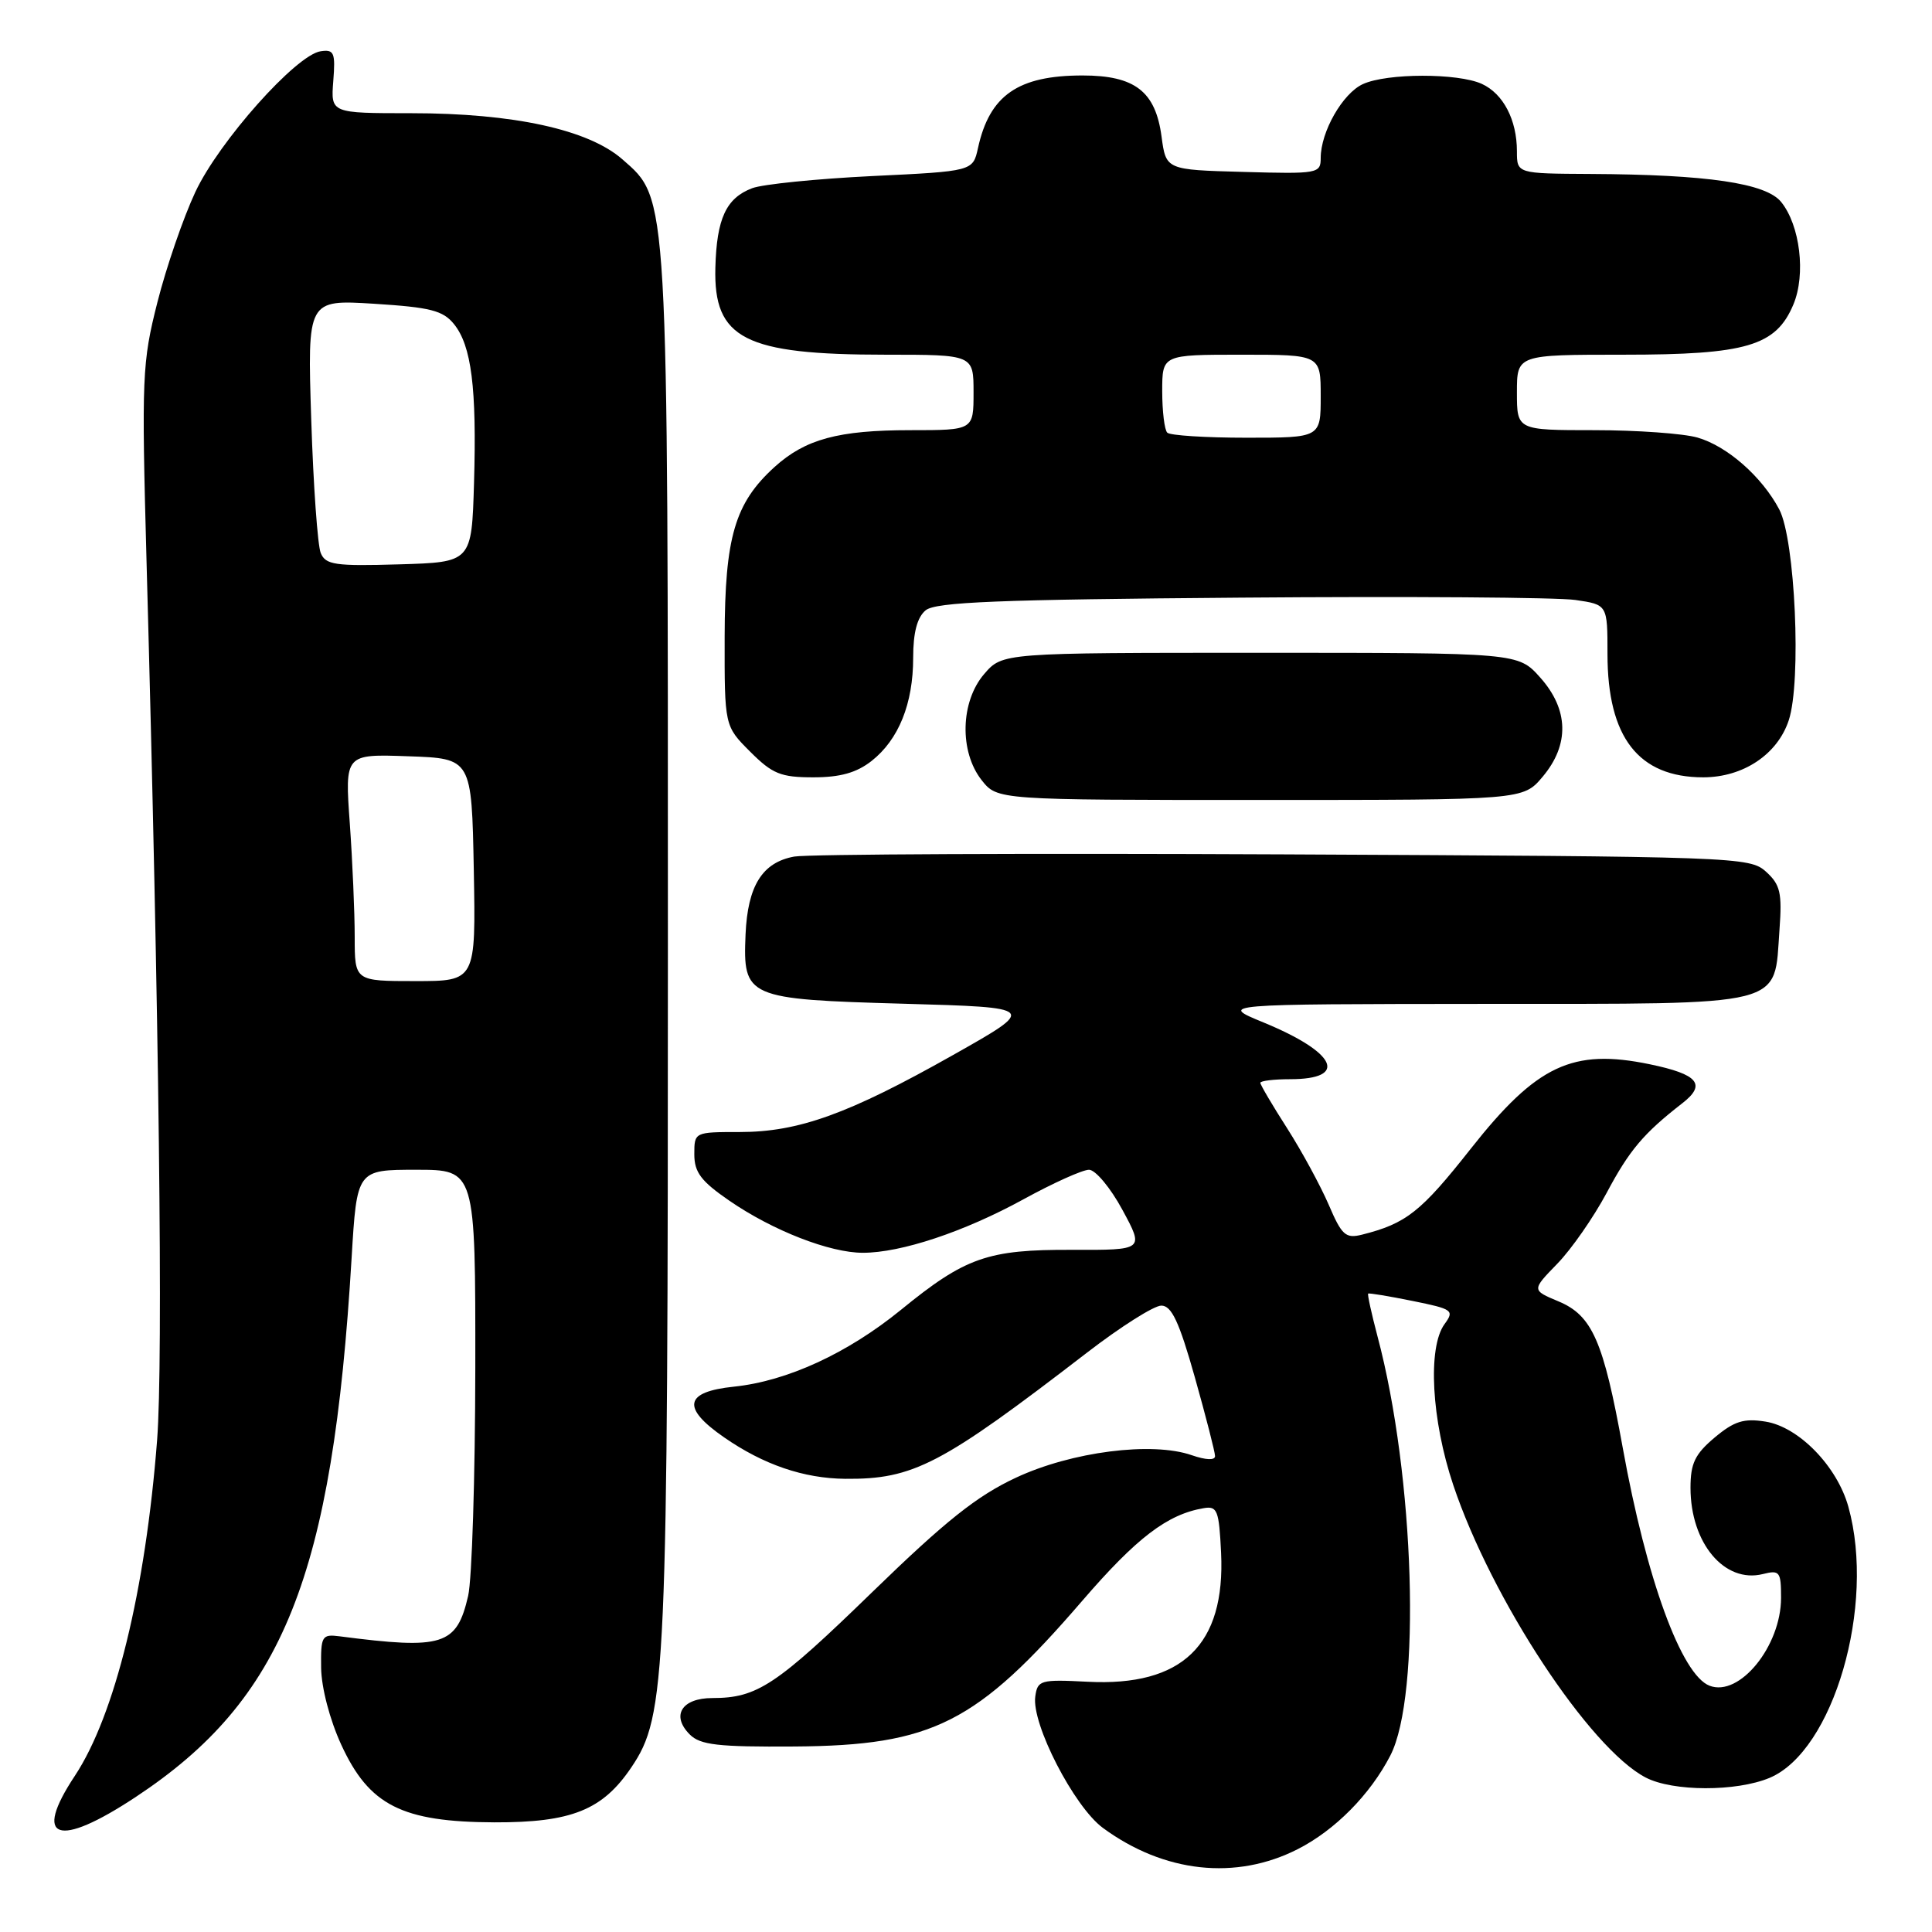 <?xml version="1.0" encoding="UTF-8" standalone="no"?>
<!DOCTYPE svg PUBLIC "-//W3C//DTD SVG 1.1//EN" "http://www.w3.org/Graphics/SVG/1.1/DTD/svg11.dtd" >
<svg xmlns="http://www.w3.org/2000/svg" xmlns:xlink="http://www.w3.org/1999/xlink" version="1.1" viewBox="0 0 256 256">
 <g >
 <path fill="currentColor"
d=" M 171.98 245.01 C 176.90 242.50 181.54 237.81 184.22 232.63 C 188.34 224.67 187.46 195.58 182.52 177.05 C 181.73 174.05 181.17 171.51 181.29 171.41 C 181.40 171.31 184.05 171.75 187.16 172.38 C 192.50 173.46 192.74 173.63 191.41 175.45 C 189.15 178.55 189.67 188.16 192.57 196.79 C 197.65 211.94 210.67 231.71 218.08 235.54 C 221.67 237.40 230.06 237.42 234.47 235.58 C 242.94 232.04 248.56 212.75 244.92 199.66 C 243.43 194.29 238.35 189.07 233.94 188.37 C 231.06 187.91 229.79 188.31 227.19 190.49 C 224.59 192.68 224.00 193.91 224.00 197.14 C 224.00 204.47 228.51 209.84 233.59 208.57 C 235.82 208.01 236.00 208.25 236.00 211.73 C 235.99 218.13 230.49 224.89 226.53 223.37 C 222.80 221.94 218.16 209.23 215.02 191.83 C 212.46 177.68 210.98 174.31 206.51 172.44 C 202.95 170.95 202.95 170.95 206.35 167.45 C 208.22 165.53 211.15 161.31 212.88 158.08 C 215.90 152.40 217.78 150.18 222.91 146.19 C 226.14 143.69 225.03 142.35 218.60 141.02 C 208.37 138.90 203.63 141.13 194.91 152.18 C 188.27 160.60 186.34 162.12 180.47 163.60 C 178.30 164.14 177.79 163.68 176.06 159.63 C 174.97 157.11 172.50 152.55 170.55 149.50 C 168.60 146.46 167.00 143.74 167.00 143.48 C 167.00 143.22 168.77 143.00 170.94 143.00 C 178.75 143.00 177.09 139.46 167.42 135.48 C 161.50 133.05 161.50 133.05 196.60 133.02 C 237.18 133.00 235.04 133.53 235.79 123.21 C 236.15 118.29 235.90 117.22 234.00 115.50 C 231.85 113.55 230.15 113.49 170.15 113.21 C 136.24 113.05 107.03 113.18 105.24 113.50 C 101.01 114.27 99.07 117.37 98.79 123.81 C 98.43 132.20 98.91 132.41 119.76 133.00 C 137.44 133.50 137.44 133.50 126.26 139.81 C 112.44 147.61 105.82 150.00 98.02 150.00 C 92.02 150.00 92.00 150.01 92.00 152.95 C 92.00 155.34 92.89 156.52 96.66 159.11 C 102.40 163.06 109.94 166.00 114.33 166.00 C 119.41 166.00 127.76 163.22 135.62 158.91 C 139.54 156.76 143.44 155.00 144.30 155.00 C 145.15 155.00 147.15 157.39 148.73 160.32 C 151.61 165.64 151.61 165.64 142.06 165.61 C 130.87 165.56 127.91 166.60 119.37 173.57 C 112.29 179.33 104.29 183.01 97.25 183.74 C 90.68 184.42 90.27 186.53 95.95 190.46 C 101.17 194.08 106.50 195.90 112.00 195.95 C 121.03 196.03 124.71 194.11 144.01 179.25 C 148.47 175.81 152.91 173.00 153.88 173.00 C 155.24 173.00 156.24 175.12 158.32 182.49 C 159.79 187.71 161.00 192.42 161.00 192.94 C 161.00 193.52 159.79 193.47 157.91 192.82 C 152.65 190.99 141.98 192.35 134.60 195.81 C 129.44 198.22 125.29 201.53 115.61 210.93 C 102.85 223.33 100.33 225.00 94.40 225.00 C 90.33 225.00 88.89 227.32 91.40 229.83 C 92.79 231.22 95.13 231.49 105.29 231.42 C 123.58 231.29 129.42 228.34 143.40 212.12 C 150.61 203.76 154.68 200.65 159.50 199.84 C 161.30 199.53 161.53 200.13 161.80 205.75 C 162.38 217.97 156.66 223.49 144.11 222.84 C 137.86 222.52 137.48 222.63 137.18 224.79 C 136.66 228.41 142.31 239.38 146.13 242.20 C 154.23 248.16 163.77 249.20 171.98 245.01 Z  M 17.97 238.12 C 37.54 225.20 44.07 208.91 46.59 166.69 C 47.29 155.00 47.29 155.00 55.15 155.00 C 63.00 155.00 63.00 155.00 62.98 181.25 C 62.96 195.69 62.54 209.29 62.03 211.47 C 60.51 218.03 58.71 218.60 45.00 216.82 C 42.65 216.52 42.50 216.77 42.55 221.00 C 42.59 223.63 43.69 227.86 45.22 231.19 C 48.91 239.22 53.26 241.42 65.50 241.47 C 75.71 241.50 79.84 239.85 83.66 234.18 C 88.29 227.31 88.50 222.57 88.50 125.50 C 88.50 24.87 88.59 26.48 82.48 21.12 C 77.98 17.17 68.06 15.00 54.47 15.00 C 43.83 15.00 43.83 15.00 44.16 10.75 C 44.46 6.98 44.27 6.53 42.50 6.79 C 39.25 7.25 29.01 18.75 25.88 25.45 C 24.30 28.82 22.04 35.38 20.86 40.04 C 18.83 48.05 18.75 49.88 19.42 74.50 C 21.09 135.09 21.63 180.24 20.82 190.79 C 19.28 210.74 15.23 227.29 9.91 235.32 C 4.29 243.80 7.62 244.96 17.97 238.12 Z  M 204.41 102.92 C 207.99 98.67 207.87 94.01 204.08 89.77 C 201.16 86.50 201.16 86.50 167.00 86.50 C 132.83 86.50 132.83 86.50 130.41 89.31 C 127.26 92.97 127.10 99.59 130.07 103.37 C 132.15 106.00 132.15 106.00 166.98 106.00 C 201.82 106.00 201.82 106.00 204.41 102.92 Z  M 115.49 100.83 C 119.08 98.00 121.00 93.25 121.00 87.15 C 121.00 83.81 121.53 81.81 122.65 80.87 C 123.98 79.77 132.24 79.44 164.40 79.19 C 186.46 79.01 206.41 79.15 208.75 79.50 C 213.00 80.12 213.00 80.12 213.00 86.66 C 213.00 97.71 217.11 103.00 225.70 103.00 C 230.99 102.99 235.53 99.96 237.02 95.44 C 238.72 90.29 237.87 71.50 235.76 67.50 C 233.47 63.16 228.86 59.11 224.93 57.98 C 223.05 57.44 216.90 57.00 211.26 57.00 C 201.00 57.00 201.00 57.00 201.00 52.00 C 201.00 47.00 201.00 47.00 215.10 47.00 C 231.44 47.00 235.33 45.85 237.64 40.33 C 239.30 36.35 238.52 29.86 236.01 26.76 C 233.99 24.27 226.25 23.13 210.75 23.05 C 201.00 23.00 201.00 23.00 201.00 20.05 C 201.00 15.88 199.19 12.41 196.34 11.11 C 193.17 9.67 183.79 9.68 180.60 11.14 C 177.91 12.36 175.00 17.46 175.00 20.94 C 175.00 22.99 174.64 23.06 164.75 22.78 C 154.50 22.50 154.50 22.50 153.91 18.09 C 153.11 12.11 150.38 10.00 143.44 10.00 C 134.90 10.00 131.12 12.62 129.59 19.61 C 128.91 22.69 128.91 22.69 115.55 23.33 C 108.21 23.69 101.05 24.41 99.66 24.94 C 96.22 26.25 94.96 28.96 94.79 35.47 C 94.54 44.90 98.66 47.00 117.37 47.00 C 129.00 47.00 129.00 47.00 129.00 52.00 C 129.00 57.00 129.00 57.00 120.65 57.00 C 111.07 57.00 106.70 58.19 102.62 61.89 C 97.37 66.66 96.05 71.17 96.02 84.35 C 96.00 96.20 96.00 96.20 99.40 99.60 C 102.35 102.55 103.45 103.00 107.77 103.00 C 111.34 103.00 113.50 102.39 115.49 100.83 Z  M 47.00 124.15 C 47.00 120.94 46.71 114.17 46.35 109.11 C 45.69 99.91 45.69 99.91 54.10 100.21 C 62.50 100.50 62.50 100.50 62.78 115.25 C 63.05 130.00 63.05 130.00 55.03 130.00 C 47.00 130.00 47.00 130.00 47.00 124.15 Z  M 42.50 73.28 C 42.09 72.30 41.52 64.35 41.24 55.60 C 40.73 39.70 40.73 39.70 49.58 40.25 C 57.02 40.72 58.70 41.14 60.16 42.95 C 62.47 45.81 63.18 51.38 62.81 64.00 C 62.50 74.50 62.50 74.50 52.87 74.78 C 44.41 75.03 43.15 74.85 42.50 73.28 Z  M 154.67 57.33 C 154.30 56.97 154.00 54.49 154.00 51.83 C 154.00 47.00 154.00 47.00 164.50 47.00 C 175.00 47.00 175.00 47.00 175.00 52.50 C 175.00 58.00 175.00 58.00 165.17 58.00 C 159.76 58.00 155.03 57.70 154.67 57.33 Z "/>
</g>
</svg>